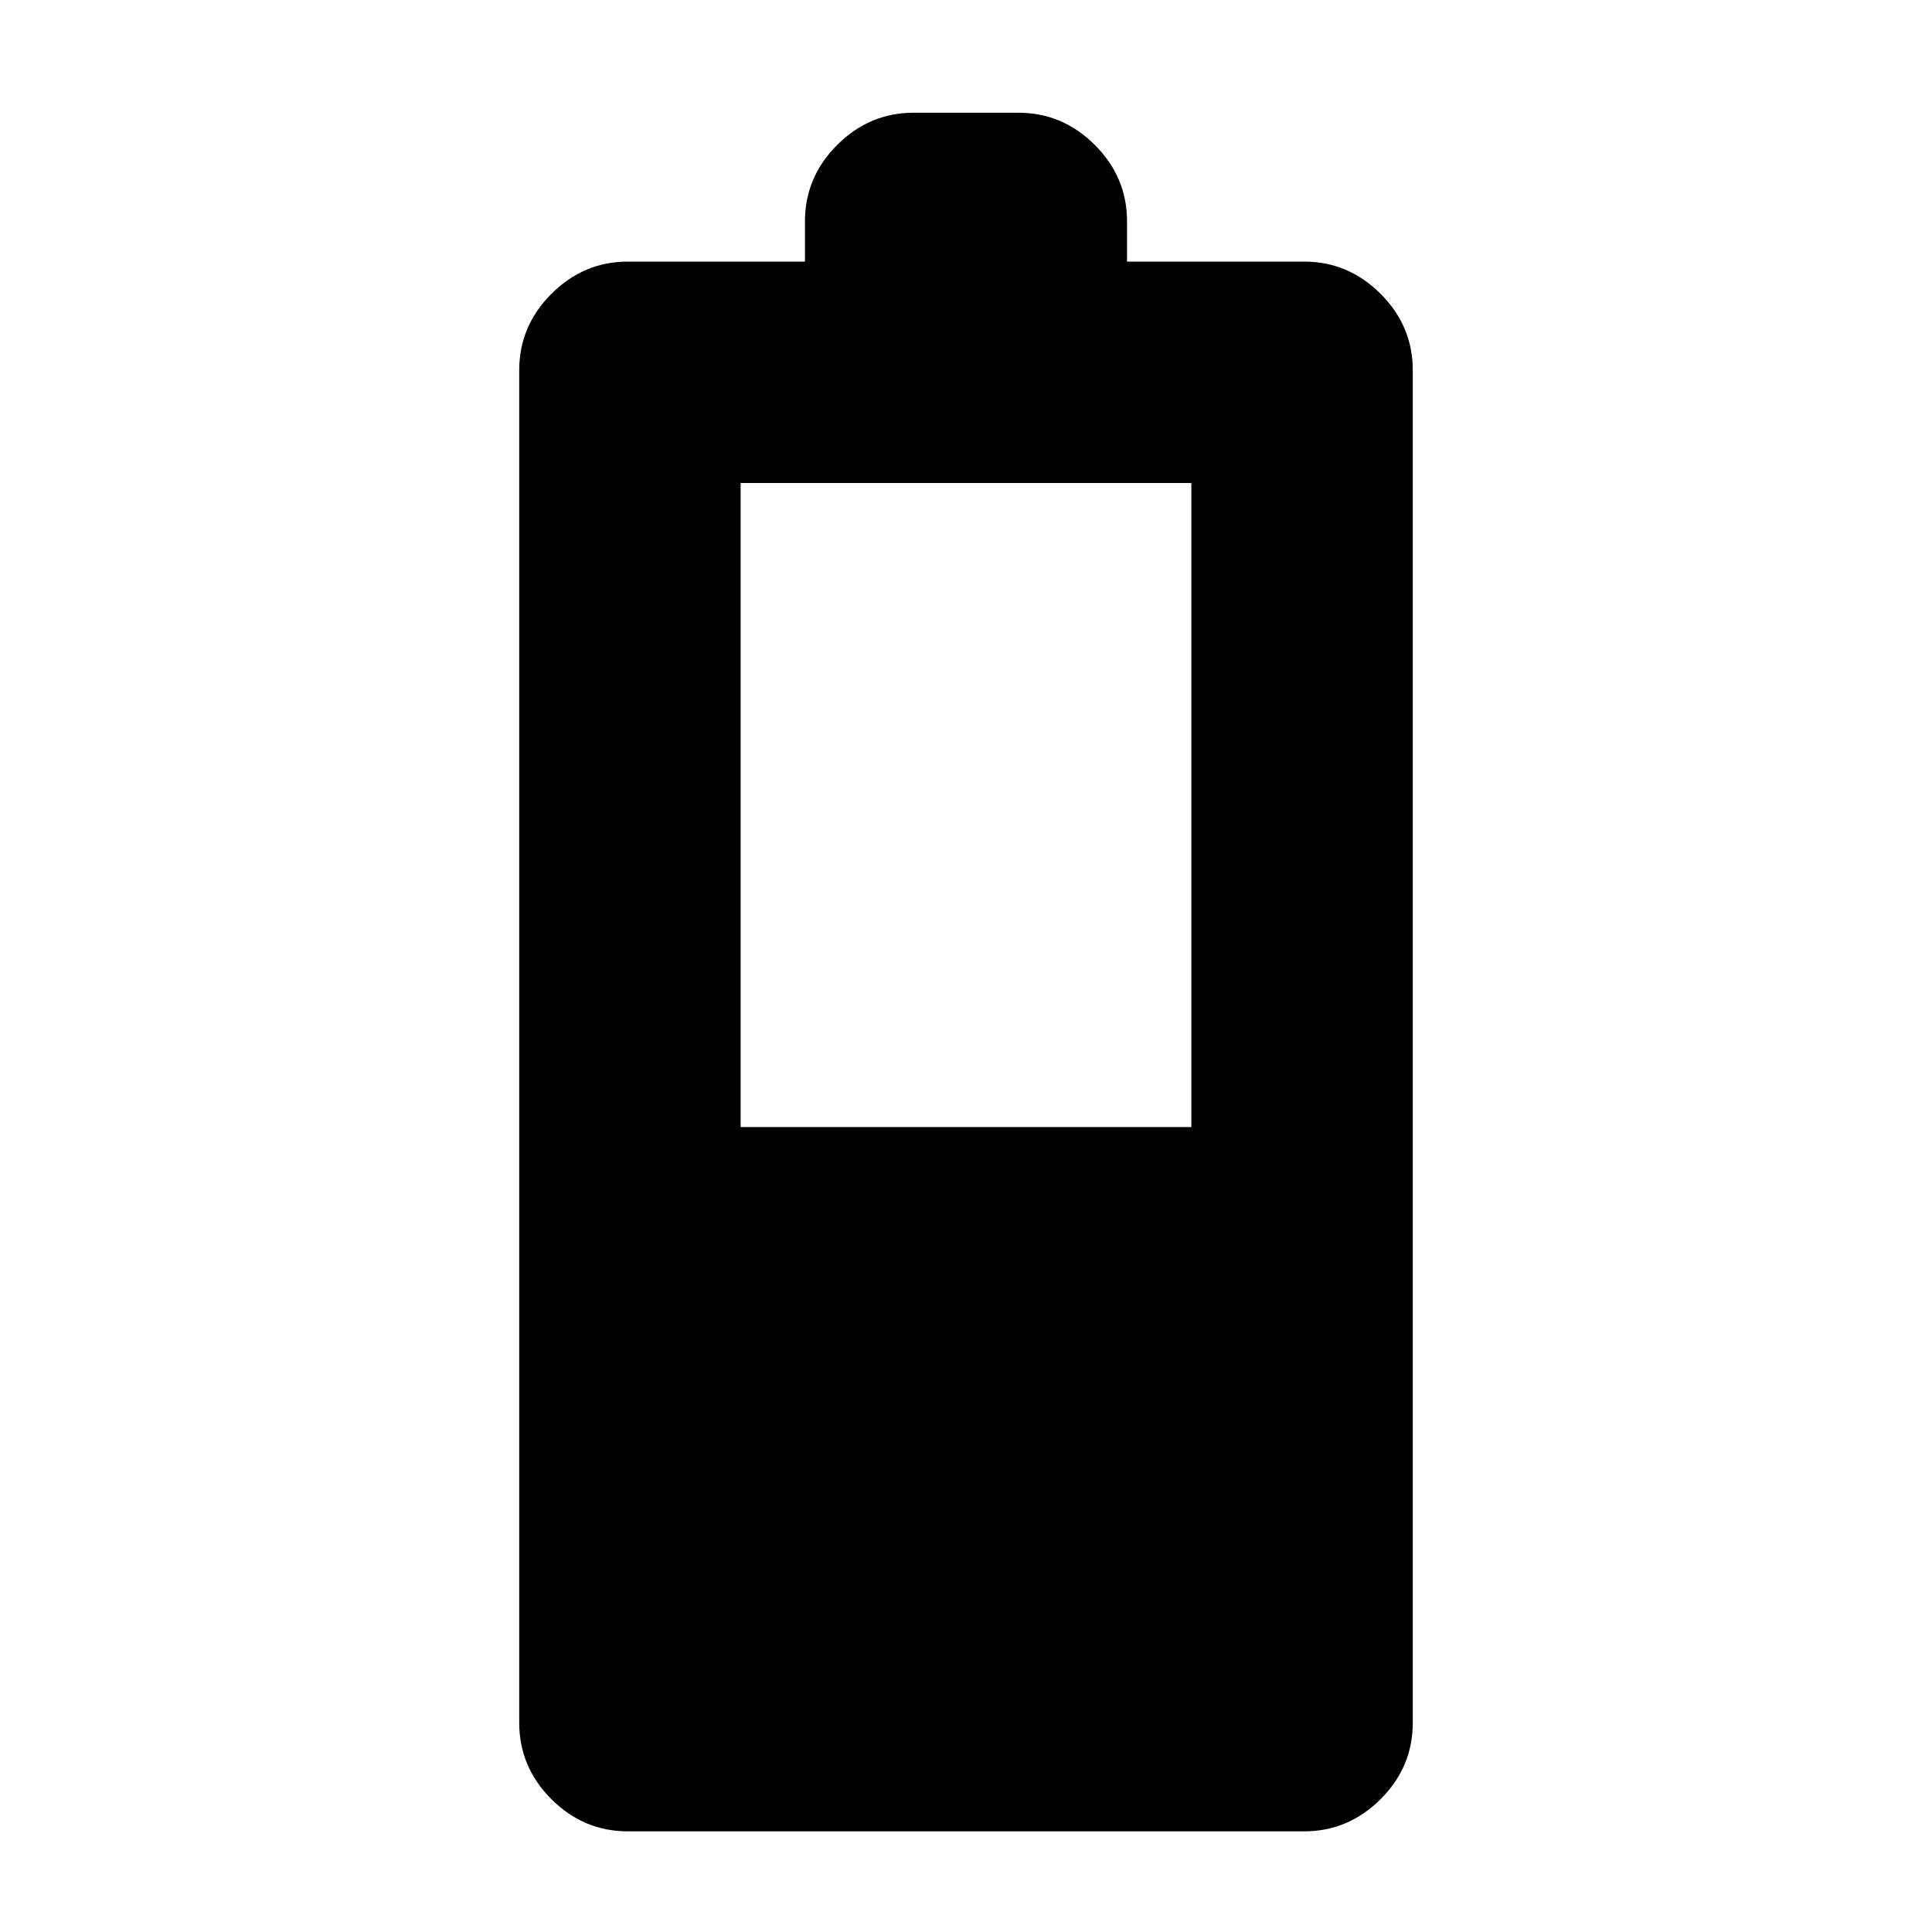 <svg xmlns="http://www.w3.org/2000/svg" height="20" width="20"><path d="M6.5 18.958Q6.042 18.958 5.708 18.625Q5.375 18.292 5.375 17.833V3.833Q5.375 3.375 5.708 3.042Q6.042 2.708 6.5 2.708H8.333V2.292Q8.333 1.833 8.667 1.5Q9 1.167 9.458 1.167H10.542Q11 1.167 11.333 1.5Q11.667 1.833 11.667 2.292V2.708H13.5Q13.958 2.708 14.292 3.042Q14.625 3.375 14.625 3.833V17.833Q14.625 18.292 14.292 18.625Q13.958 18.958 13.5 18.958ZM7.667 11.667H12.333V5H7.667Z"/></svg>